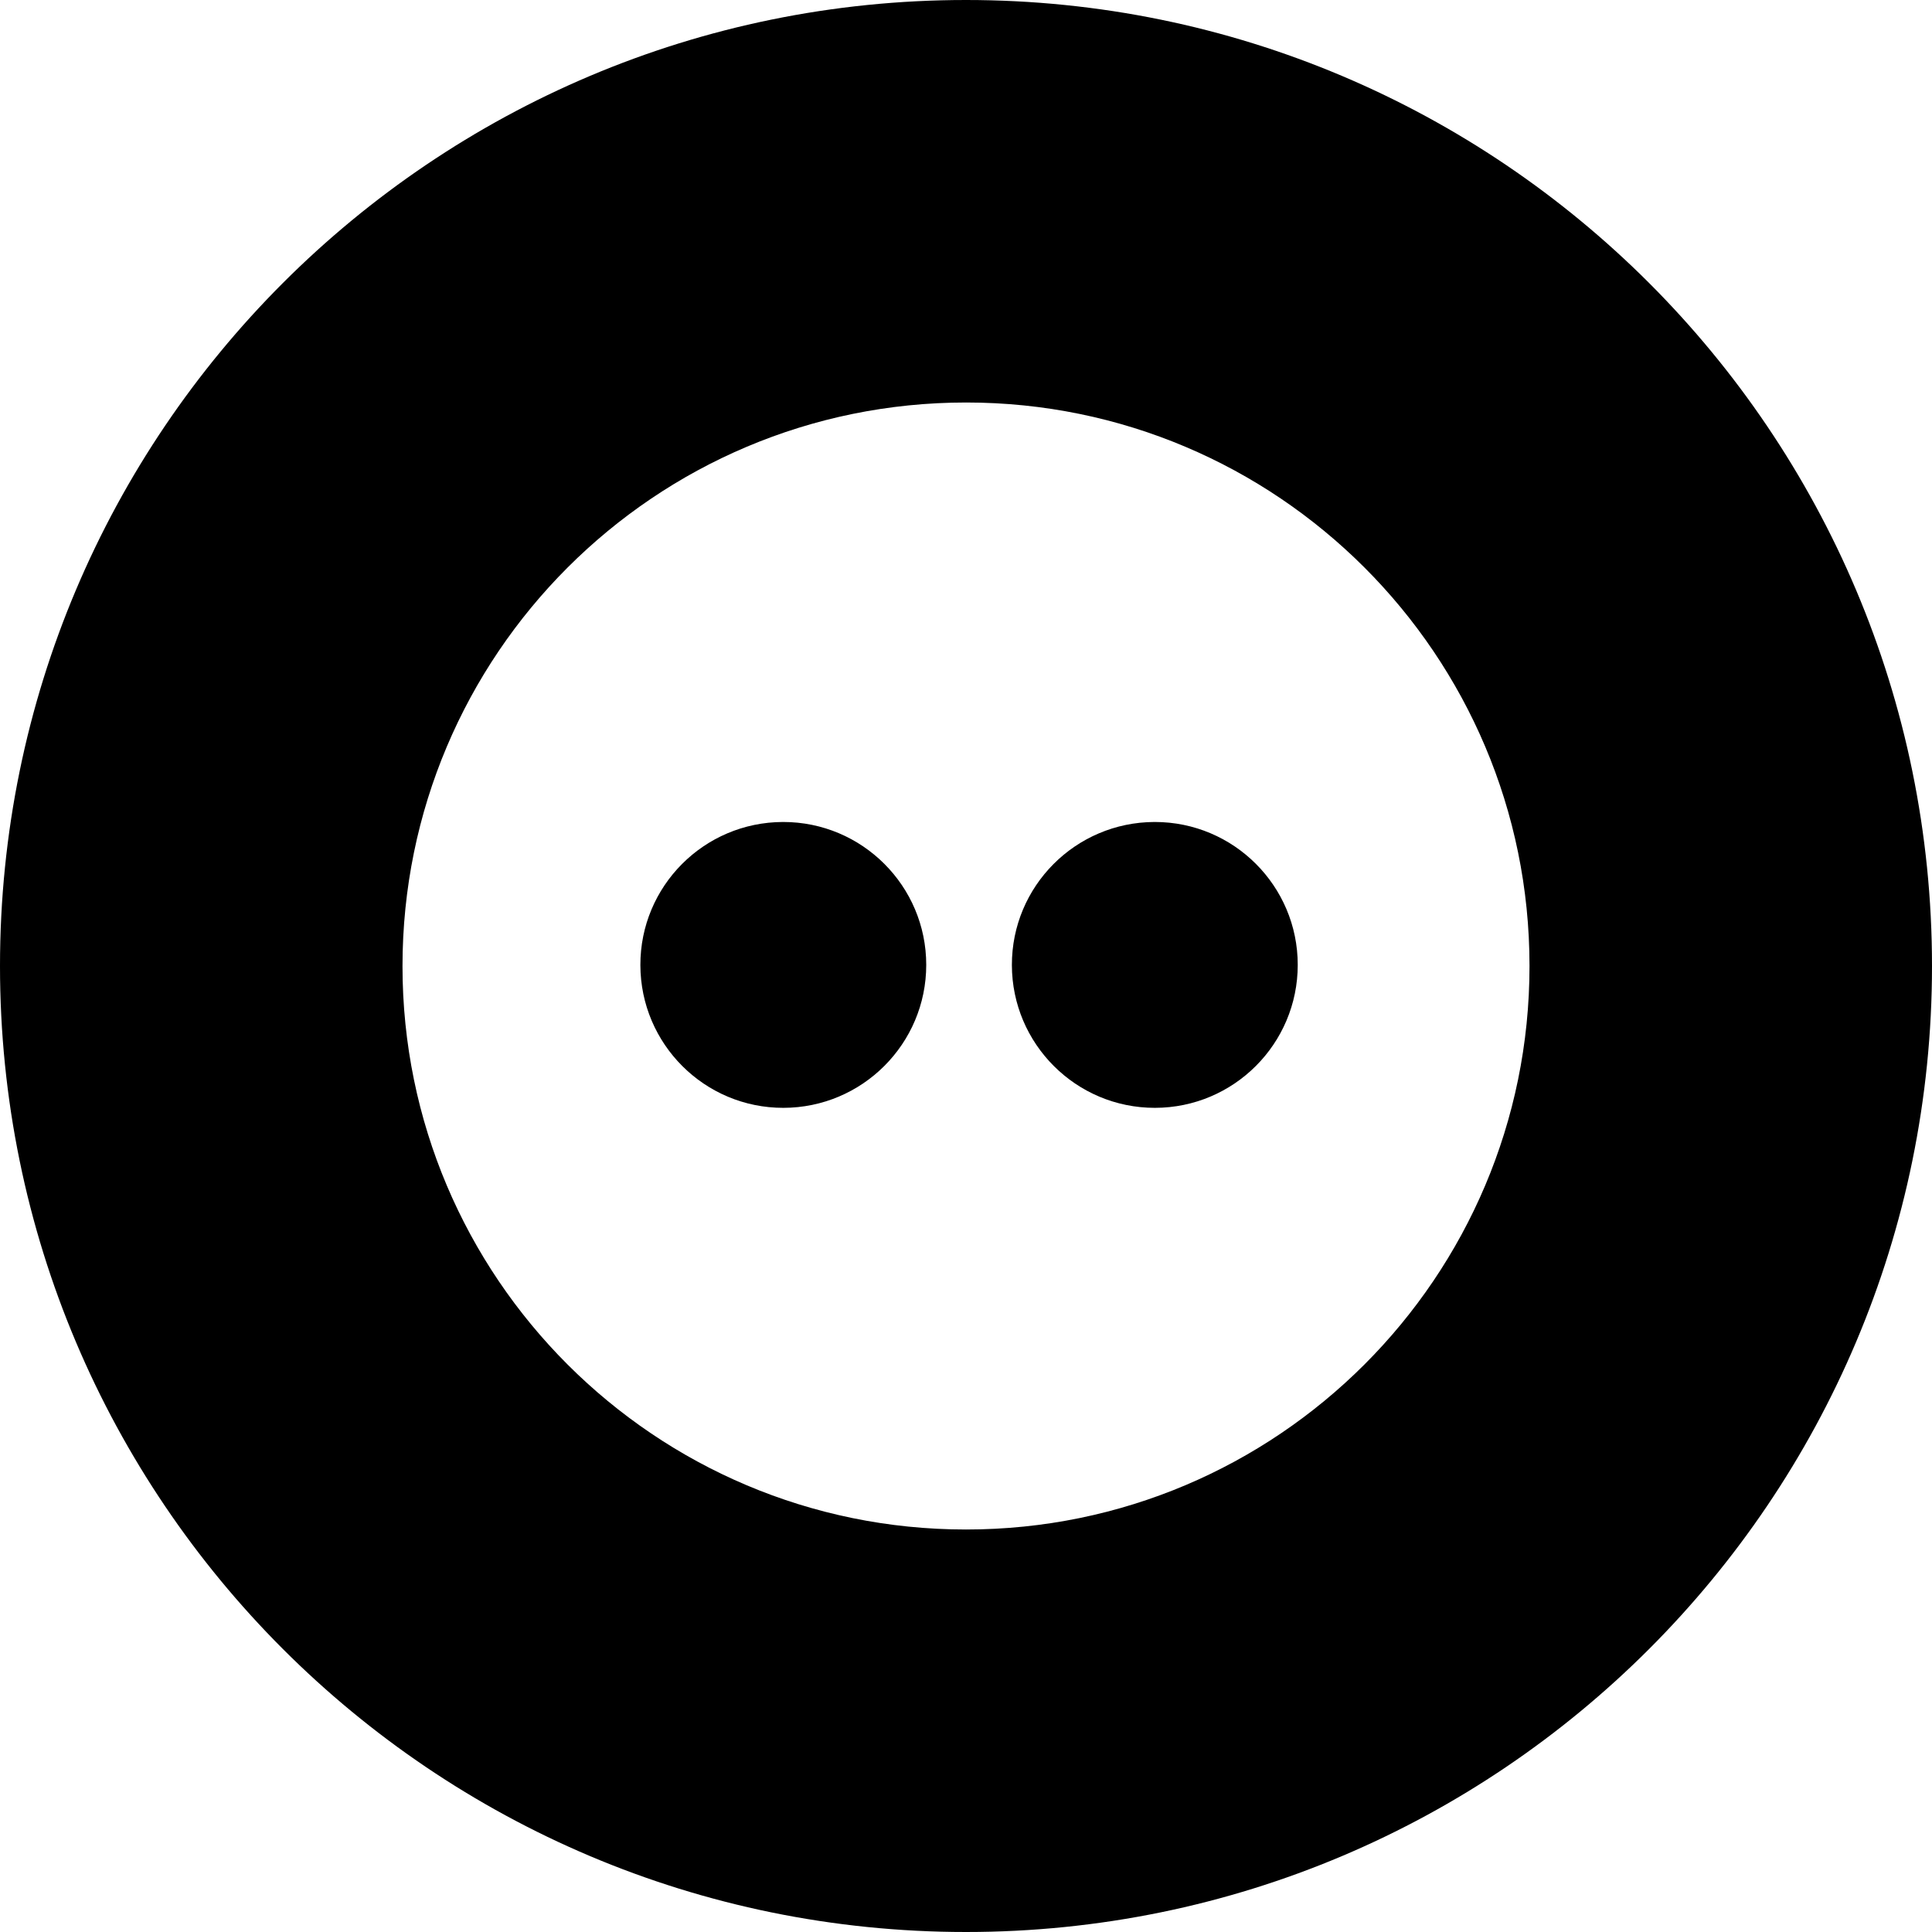 <svg width="24" height="24" viewBox="0 0 24 24" fill="none" xmlns="http://www.w3.org/2000/svg">
<path d="M12 0C5.373 0 0 5.373 0 12C0 18.627 5.373 24 12 24C18.627 24 24 18.627 24 12C24 5.373 18.627 0 12 0ZM19 11.998V12.002C19 15.866 15.866 19 12.002 19H11.998C8.134 19 5 15.866 5 12.002C5 8.134 8.134 5 12.002 5C15.866 5 19 8.134 19 11.998ZM7.955 11.989C7.957 12.969 8.752 13.763 9.731 13.762C10.711 13.761 11.506 12.966 11.506 11.986C11.506 11.006 10.71 10.211 9.73 10.211H9.725C8.745 10.214 7.953 11.009 7.955 11.989ZM14.341 10.211C13.361 10.214 12.568 11.009 12.57 11.989C12.572 12.969 13.368 13.763 14.347 13.762C15.327 13.761 16.121 12.966 16.121 11.986C16.121 11.006 15.326 10.211 14.346 10.211H14.341Z" fill="black"/>
</svg>
